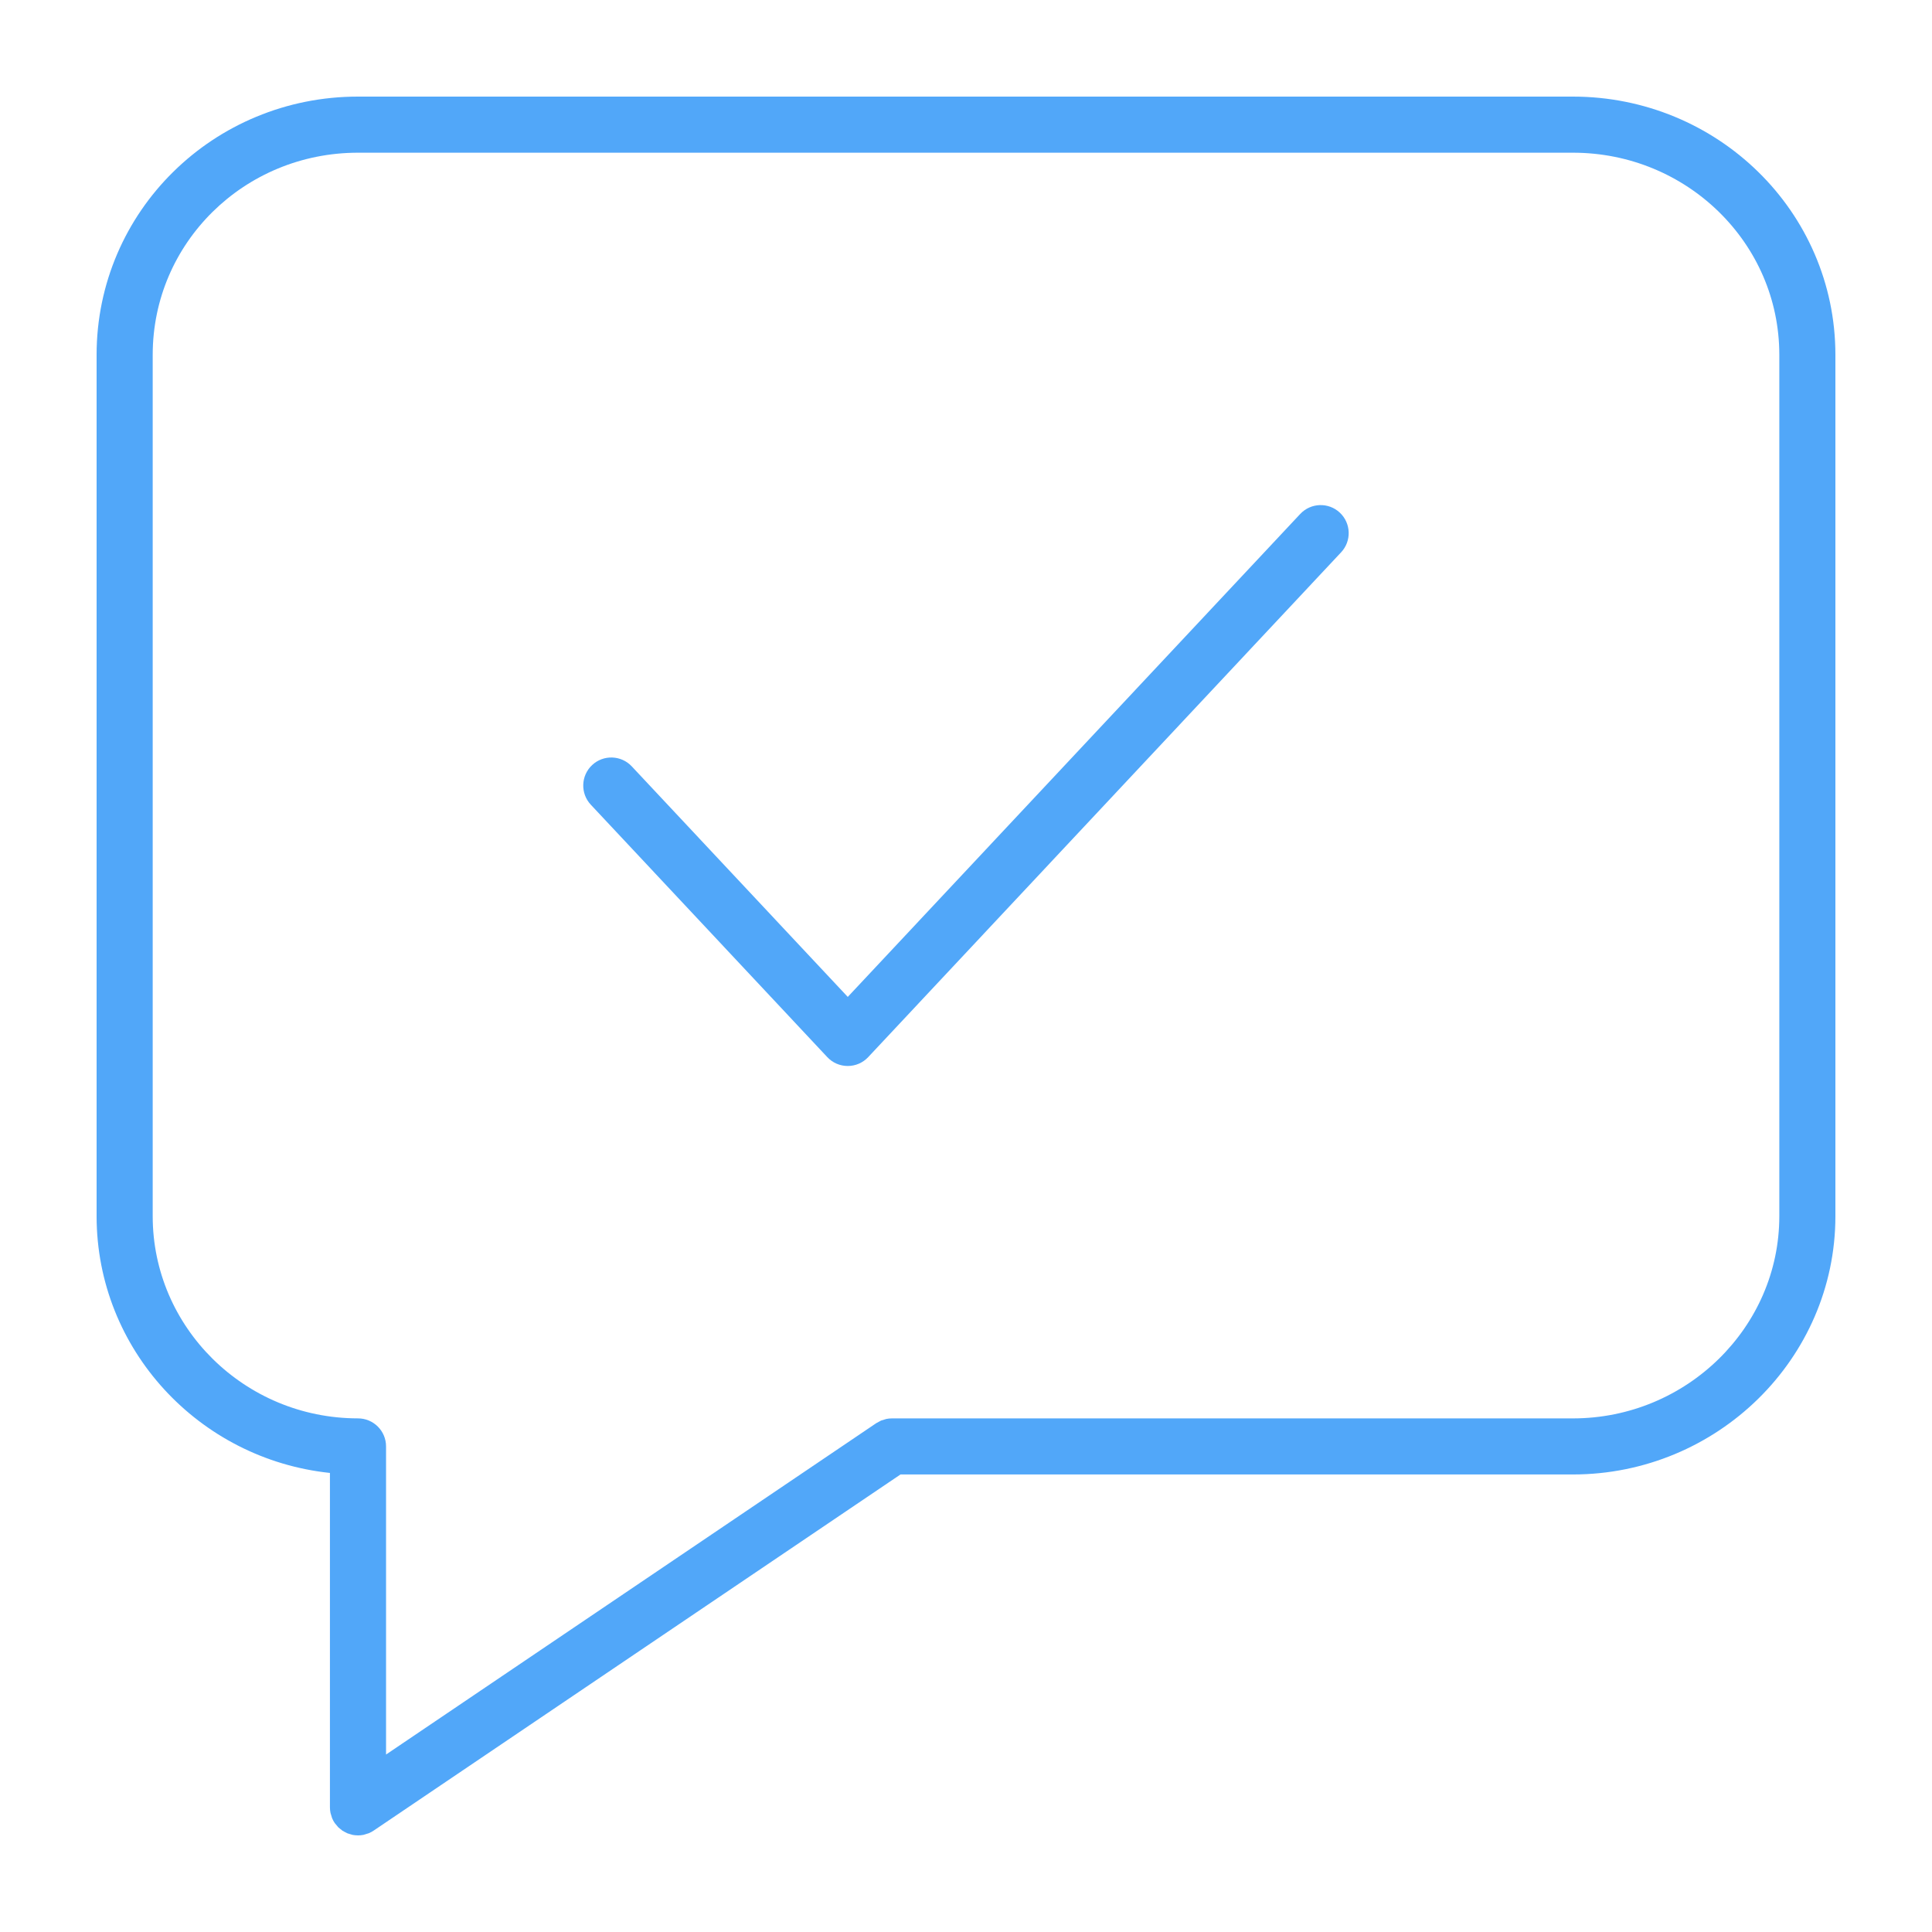 <svg width='200' height='200' fill="#51A7F9" xmlns="http://www.w3.org/2000/svg" xmlns:xlink="http://www.w3.org/1999/xlink" version="1.1" x="0px" y="0px" viewBox="0 0 100 100" enable-background="new 0 0 100 100" xml:space="preserve"><g><path d="M81.413,5H18.529c-3.726-0.001-7.115,1.483-9.561,3.895C6.519,11.304,4.999,14.661,5,18.368v44.584   c0.004,6.889,5.292,12.57,12.077,13.287v17.309c0,0.096,0.01,0.192,0.029,0.287l0.043,0.142l0.04,0.13   c0.037,0.089,0.083,0.175,0.137,0.254l0.001,0.001l0.181,0.217l0.104,0.086l0.115,0.092l0.122,0.067l0.127,0.066l0.136,0.042   l0.134,0.04c0.086,0.017,0.174,0.025,0.263,0.026L18.529,95h0.001c0.096,0,0.192-0.01,0.287-0.029l0.137-0.042l0.135-0.042   c0.089-0.037,0.175-0.083,0.254-0.137h0L46.61,76.318h34.803c3.731,0,7.13-1.499,9.589-3.915C93.462,69.99,95,66.637,95,62.952   V18.368c0.001-3.711-1.537-7.069-4-9.476C88.539,6.482,85.139,5,81.413,5z M92.097,62.952c-0.001,2.87-1.191,5.475-3.129,7.38   c-1.94,1.903-4.608,3.083-7.555,3.084H46.169c-0.098,0-0.196,0.009-0.293,0.029l-0.083,0.025l-0.188,0.058l-0.245,0.132   l-0.007,0.004l-25.371,17.15V74.867c0-0.802-0.65-1.452-1.452-1.452l-0.003,0c-2.945-0.002-5.594-1.181-7.519-3.081   c-1.923-1.903-3.103-4.509-3.104-7.384V18.368c0.001-2.907,1.181-5.508,3.102-7.404c1.923-1.892,4.573-3.059,7.524-3.06h62.884   c2.951,0,5.619,1.169,7.556,3.064c1.936,1.897,3.126,4.498,3.127,7.4V62.952z"/><path d="M67.299,26.603L67.299,26.603L43.88,51.6L32.7,39.667c-0.548-0.585-1.467-0.615-2.052-0.067   c-0.585,0.548-0.615,1.467-0.067,2.052l12.239,13.064c0.276,0.295,0.655,0.459,1.059,0.459c0.404,0,0.783-0.164,1.059-0.459   l24.478-26.129c0.548-0.585,0.518-1.504-0.067-2.052C68.766,25.988,67.847,26.018,67.299,26.603z"/></g></svg>